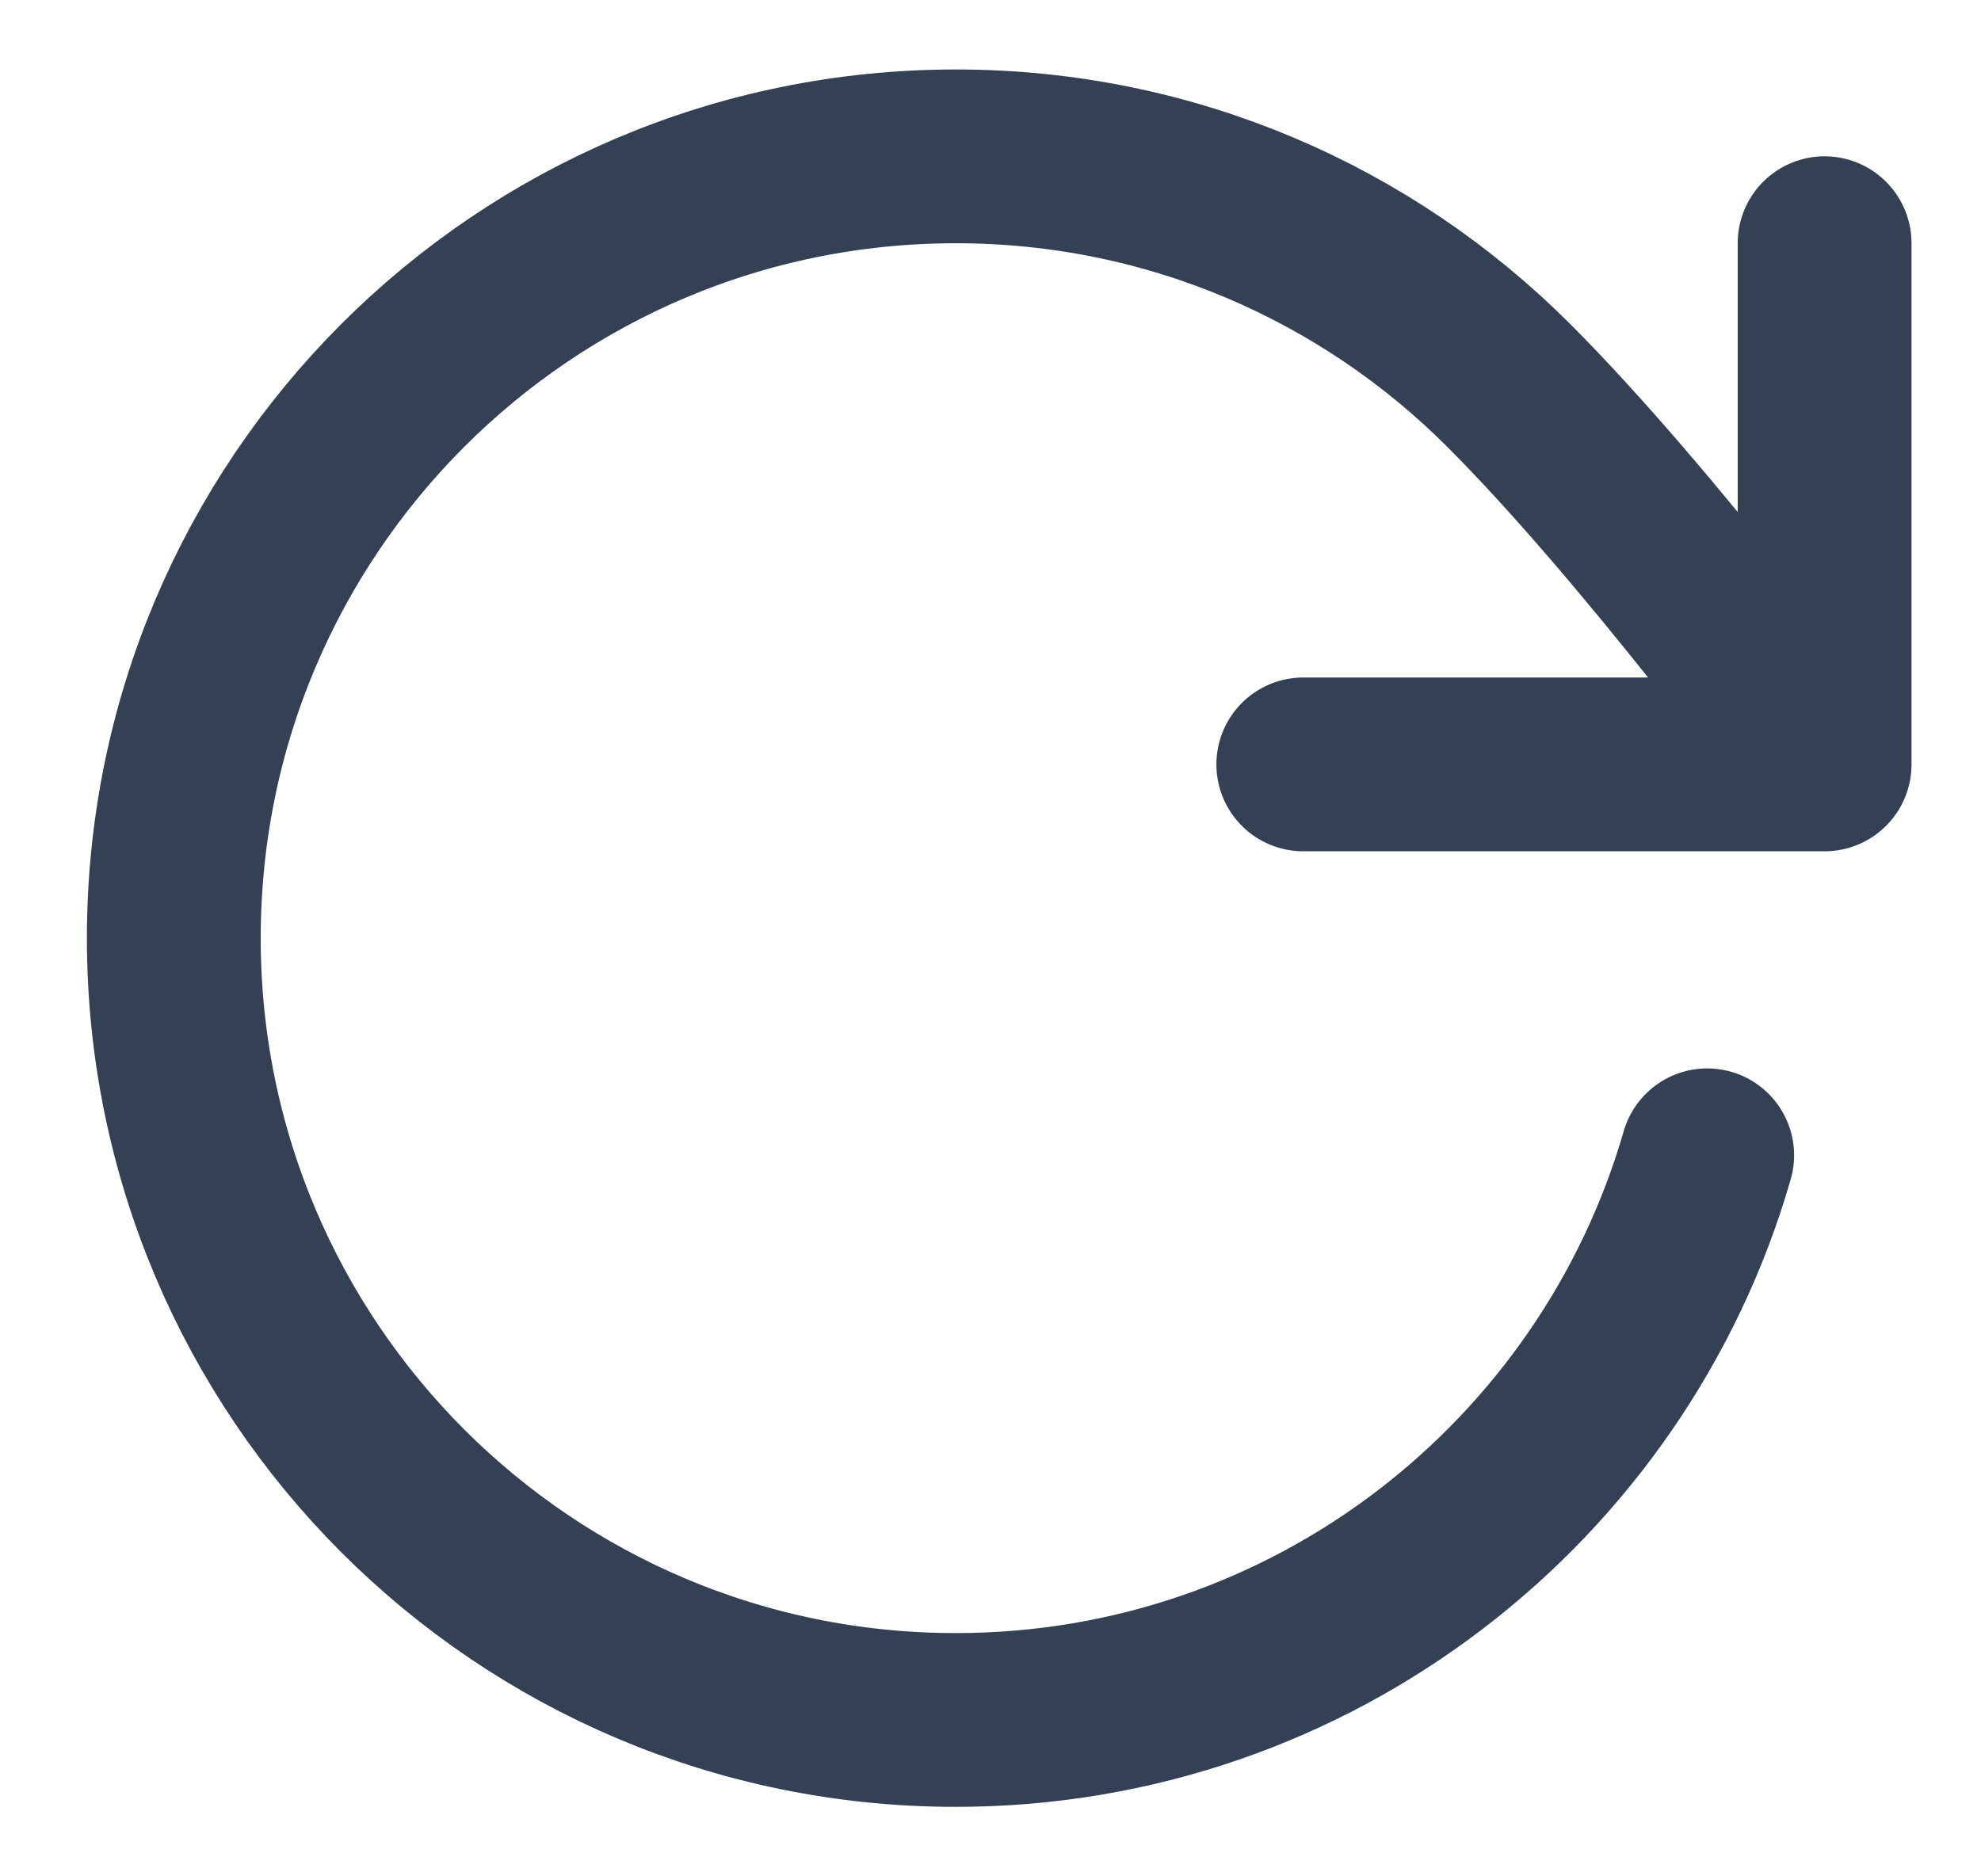<svg width="19" height="18" viewBox="0 0 19 18" fill="none" xmlns="http://www.w3.org/2000/svg">
<path d="M17.5 7.333C17.5 7.333 15.829 5.057 14.472 3.699C13.115 2.34 11.239 1.5 9.167 1.5C5.025 1.5 1.667 4.858 1.667 9C1.667 13.142 5.025 16.5 9.167 16.5C12.586 16.5 15.471 14.212 16.374 11.083M17.5 7.333V2.333M17.5 7.333H12.5" stroke="#344054" stroke-width="1.667" stroke-linecap="round" stroke-linejoin="round"/>
</svg>
